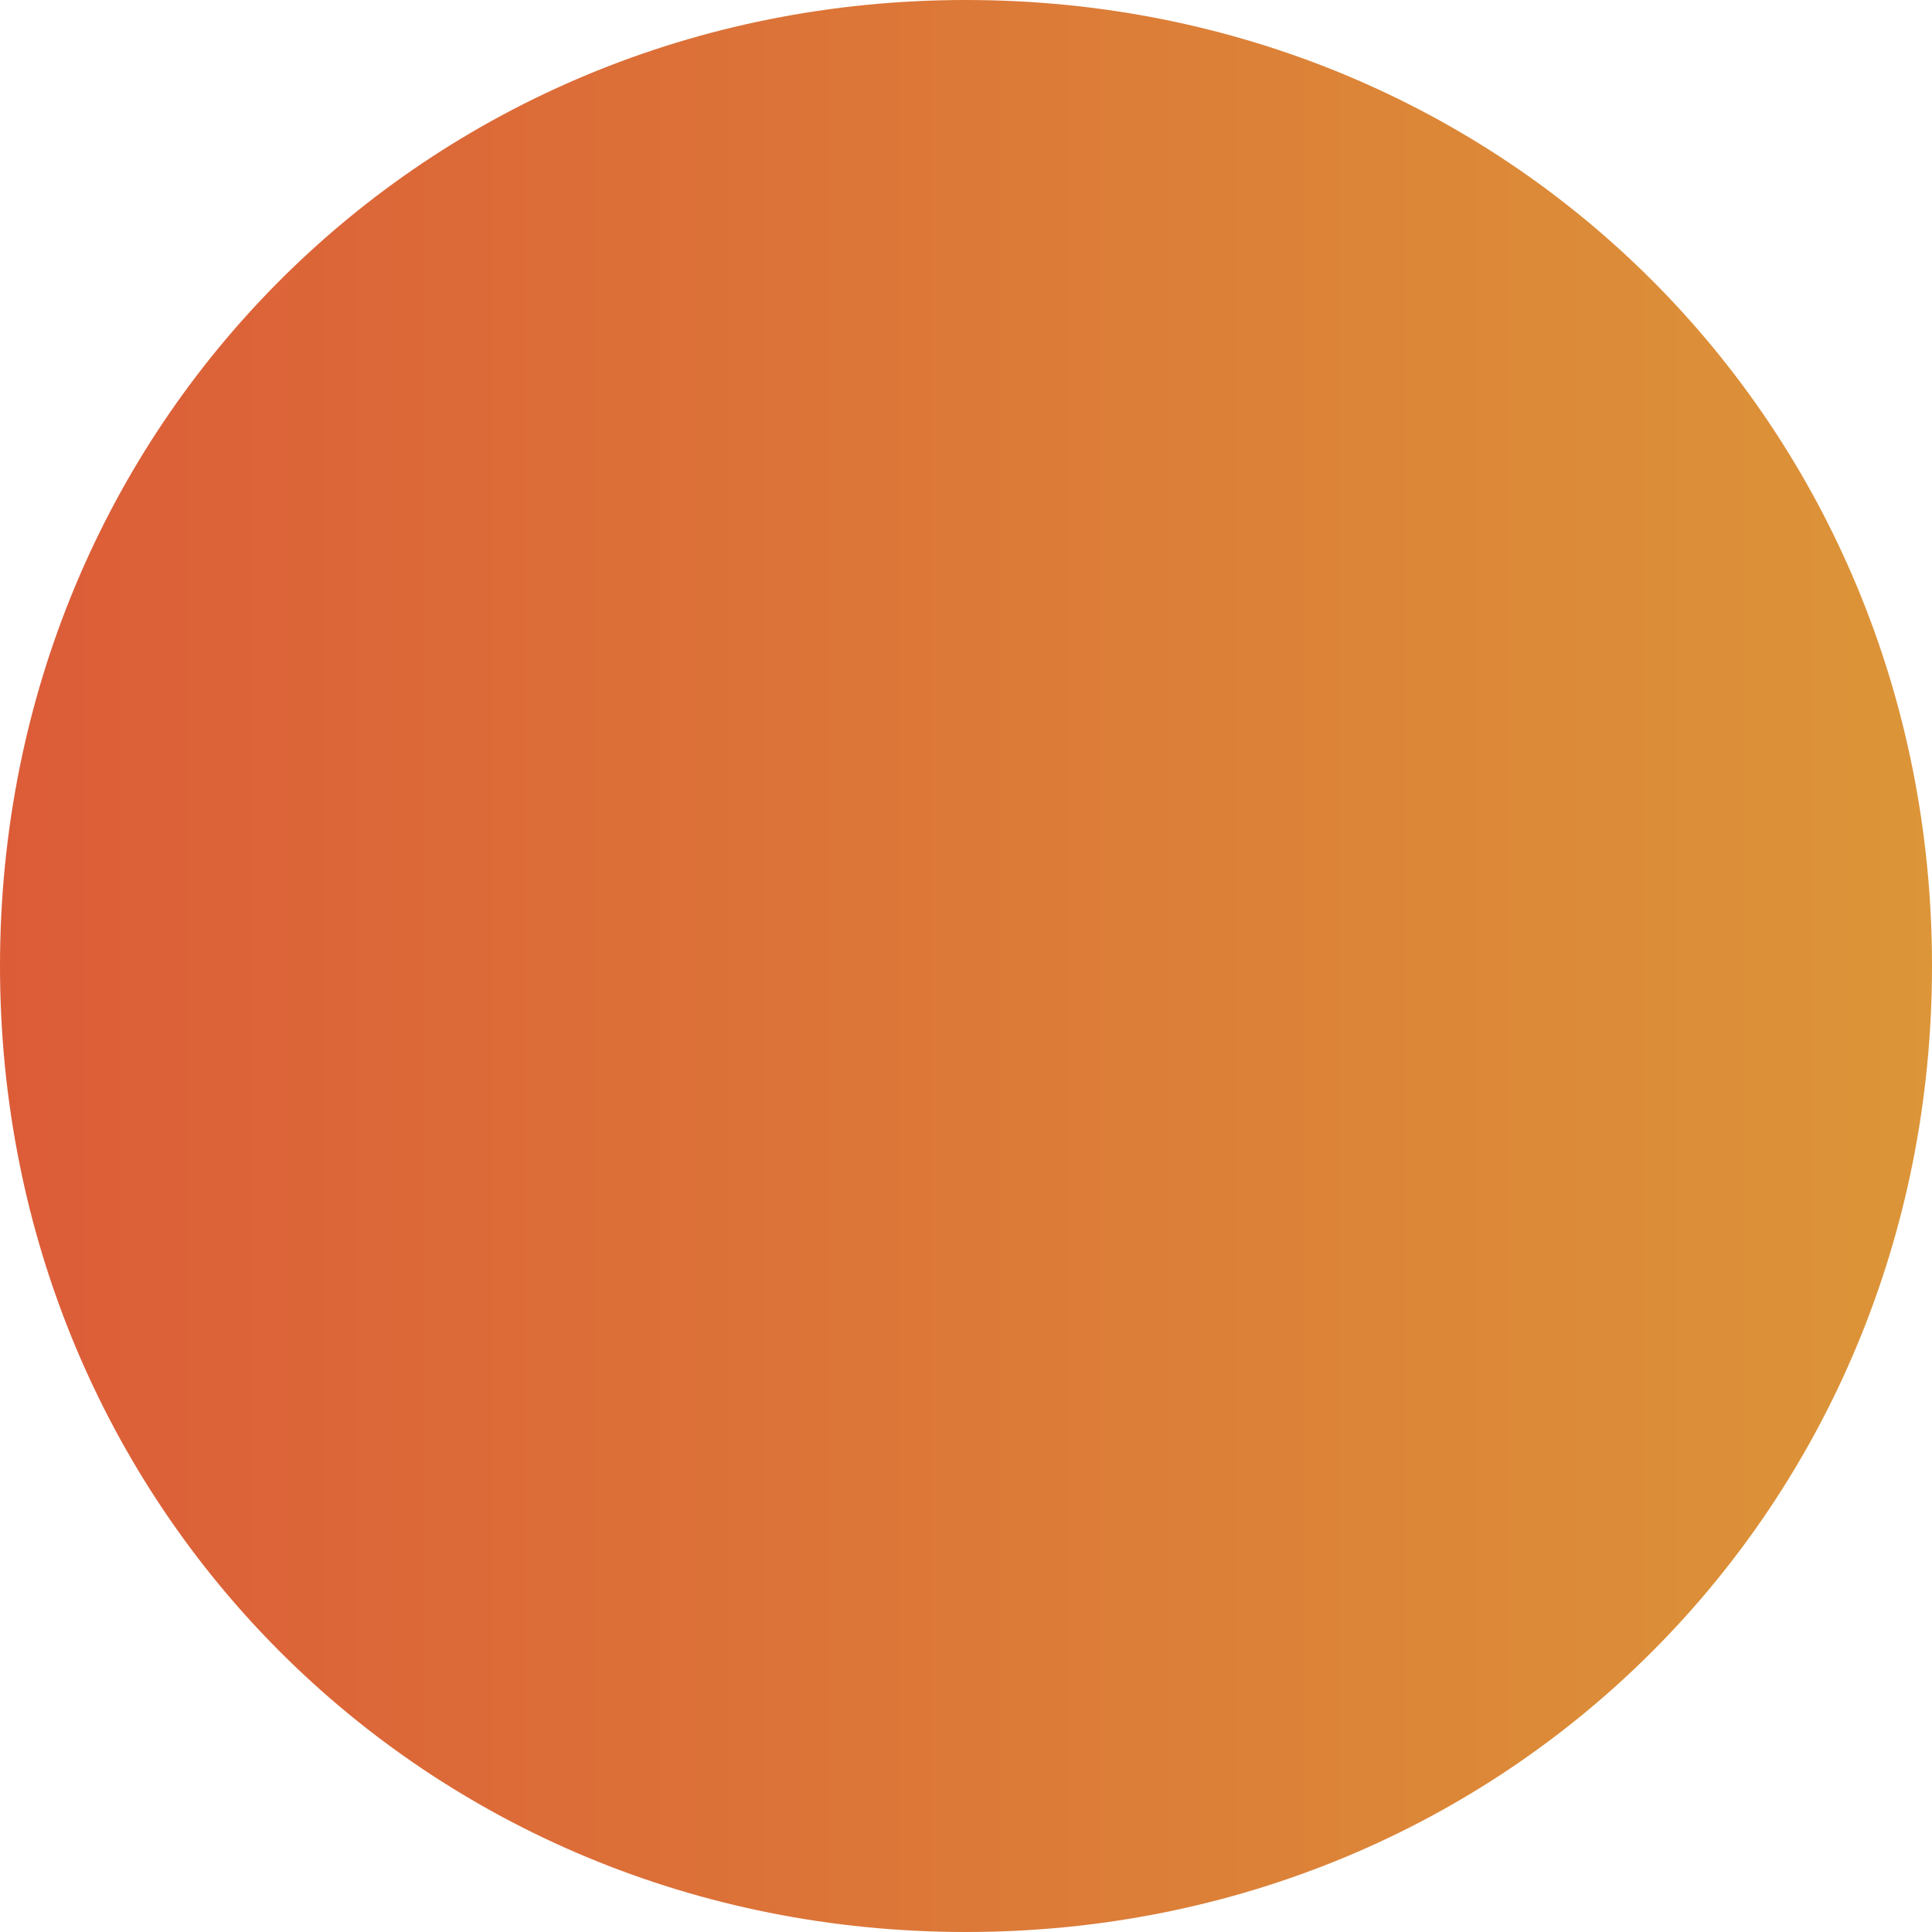 ﻿<?xml version="1.0" encoding="utf-8"?>
<svg version="1.1" xmlns:xlink="http://www.w3.org/1999/xlink" width="41px" height="41px" xmlns="http://www.w3.org/2000/svg">
  <defs>
    <linearGradient gradientUnits="userSpaceOnUse" x1="751" y1="139.5" x2="792" y2="139.5" id="LinearGradient37">
      <stop id="Stop38" stop-color="#dc5c38" offset="0" />
      <stop id="Stop39" stop-color="#dc9538" offset="1" />
    </linearGradient>
  </defs>
  <g transform="matrix(1 0 0 1 -751 -119 )">
    <path d="M 771.5 119  C 782.98 119  792 128.02  792 139.5  C 792 150.98  782.98 160  771.5 160  C 760.02 160  751 150.98  751 139.5  C 751 128.02  760.02 119  771.5 119  Z " fill-rule="nonzero" fill="url(#LinearGradient37)" stroke="none" />
  </g>
</svg>